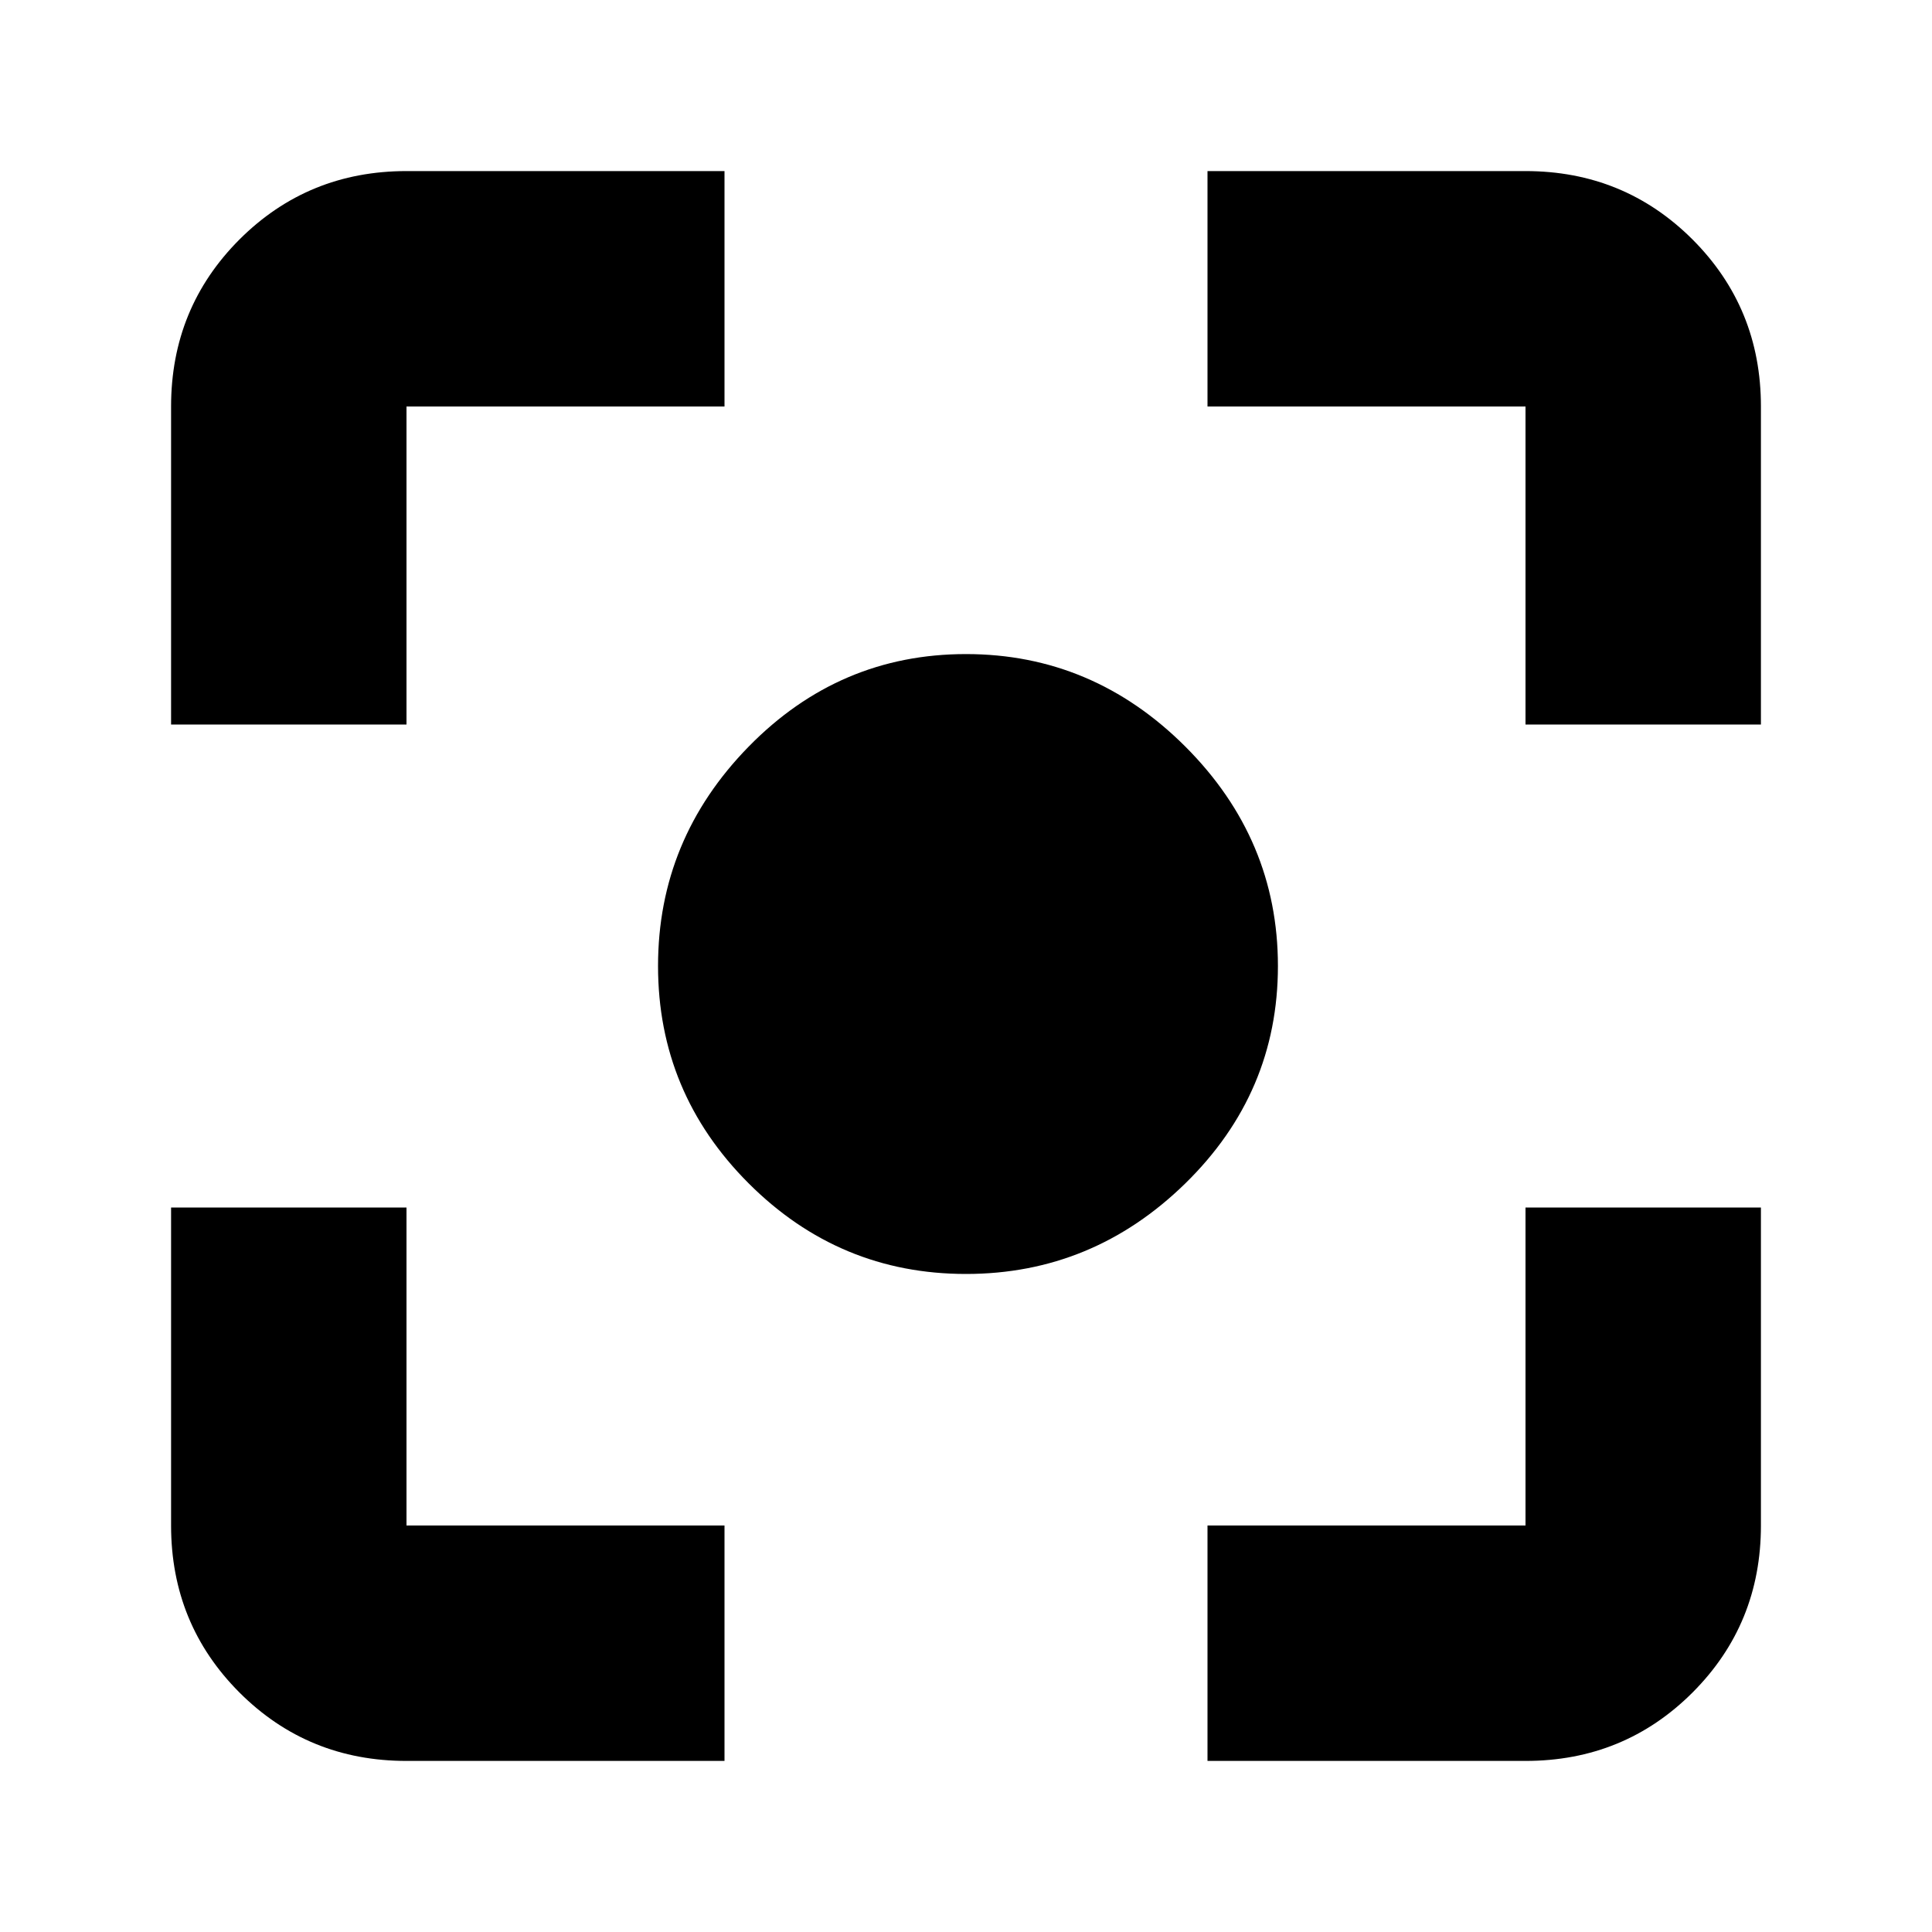 <svg xmlns="http://www.w3.org/2000/svg" height="20" width="20"><path d="M10 13.188q-1.312 0-2.25-.938T6.812 10q0-1.312.938-2.271.938-.958 2.25-.958t2.271.958q.958.959.958 2.271 0 1.312-.958 2.25-.959.938-2.271.938ZM1.771 7.5V4.208q0-1.02.708-1.729.709-.708 1.729-.708H7.5v2.437H4.208V7.5ZM7.5 18.229H4.208q-1.02 0-1.729-.708-.708-.709-.708-1.729V12.5h2.437v3.292H7.5Zm5 0v-2.437h3.292V12.5h2.437v3.292q0 1.02-.708 1.729-.709.708-1.729.708ZM15.792 7.5V4.208H12.5V1.771h3.292q1.02 0 1.729.708.708.709.708 1.729V7.5Z"/></svg>